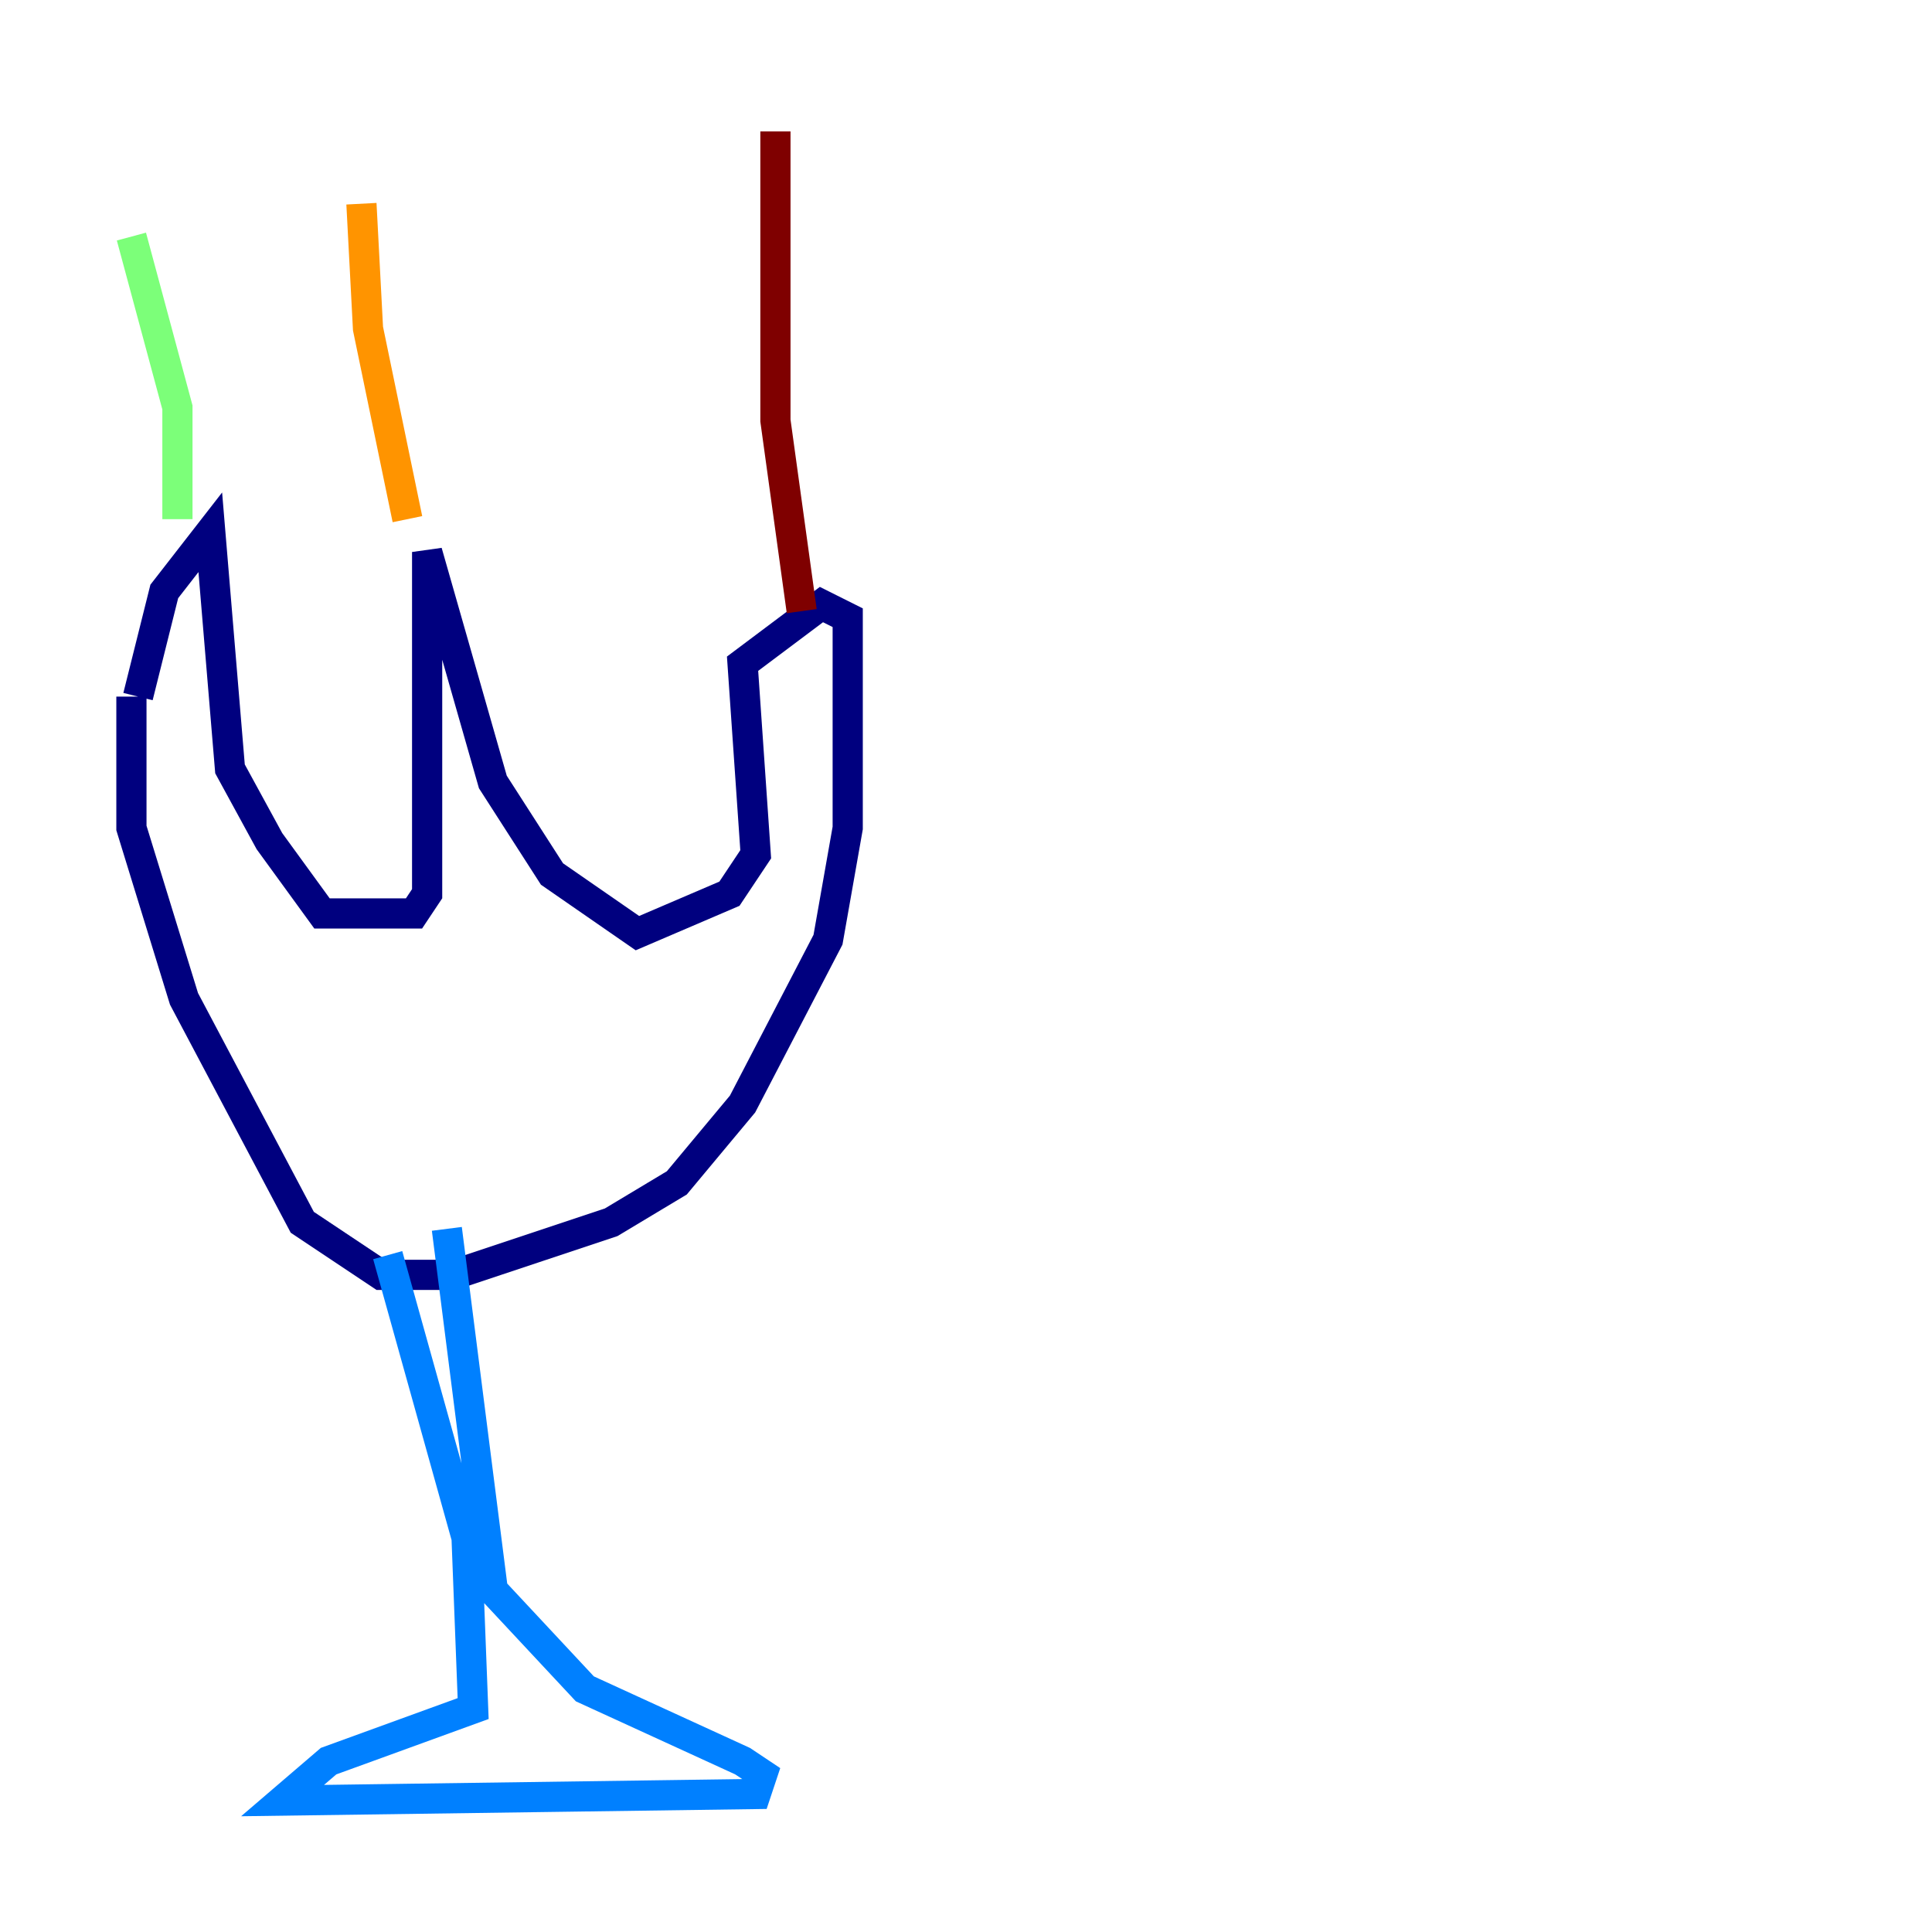 <?xml version="1.0" encoding="utf-8" ?>
<svg baseProfile="tiny" height="128" version="1.2" viewBox="0,0,128,128" width="128" xmlns="http://www.w3.org/2000/svg" xmlns:ev="http://www.w3.org/2001/xml-events" xmlns:xlink="http://www.w3.org/1999/xlink"><defs /><polyline fill="none" points="8.707,46.15 8.707,54.857 12.191,66.177 20.027,80.98 25.252,84.463 30.041,84.463 40.49,80.98 44.843,78.367 49.197,73.143 54.857,62.258 56.163,54.857 56.163,40.925 54.422,40.054 49.197,43.973 50.068,56.599 48.327,59.211 42.231,61.823 36.571,57.905 32.653,51.809 28.299,36.571 28.299,59.211 27.429,60.517 21.333,60.517 17.85,55.728 15.238,50.939 13.932,35.265 10.884,39.184 9.143,46.15" stroke="#00007f" stroke-width="2" /><polyline fill="none" points="25.687,83.156 30.912,101.878 31.347,113.197 21.769,116.68 18.721,119.293 50.068,118.857 50.503,117.551 49.197,116.68 38.748,111.891 32.653,105.361 29.605,81.415" stroke="#0080ff" stroke-width="2" /><polyline fill="none" points="11.755,34.395 11.755,26.993 8.707,15.674" stroke="#7cff79" stroke-width="2" /><polyline fill="none" points="26.993,34.395 24.381,21.769 23.946,13.497" stroke="#ff9400" stroke-width="2" /><polyline fill="none" points="53.116,40.49 51.374,27.864 51.374,8.707" stroke="#7f0000" stroke-width="2" /></svg>